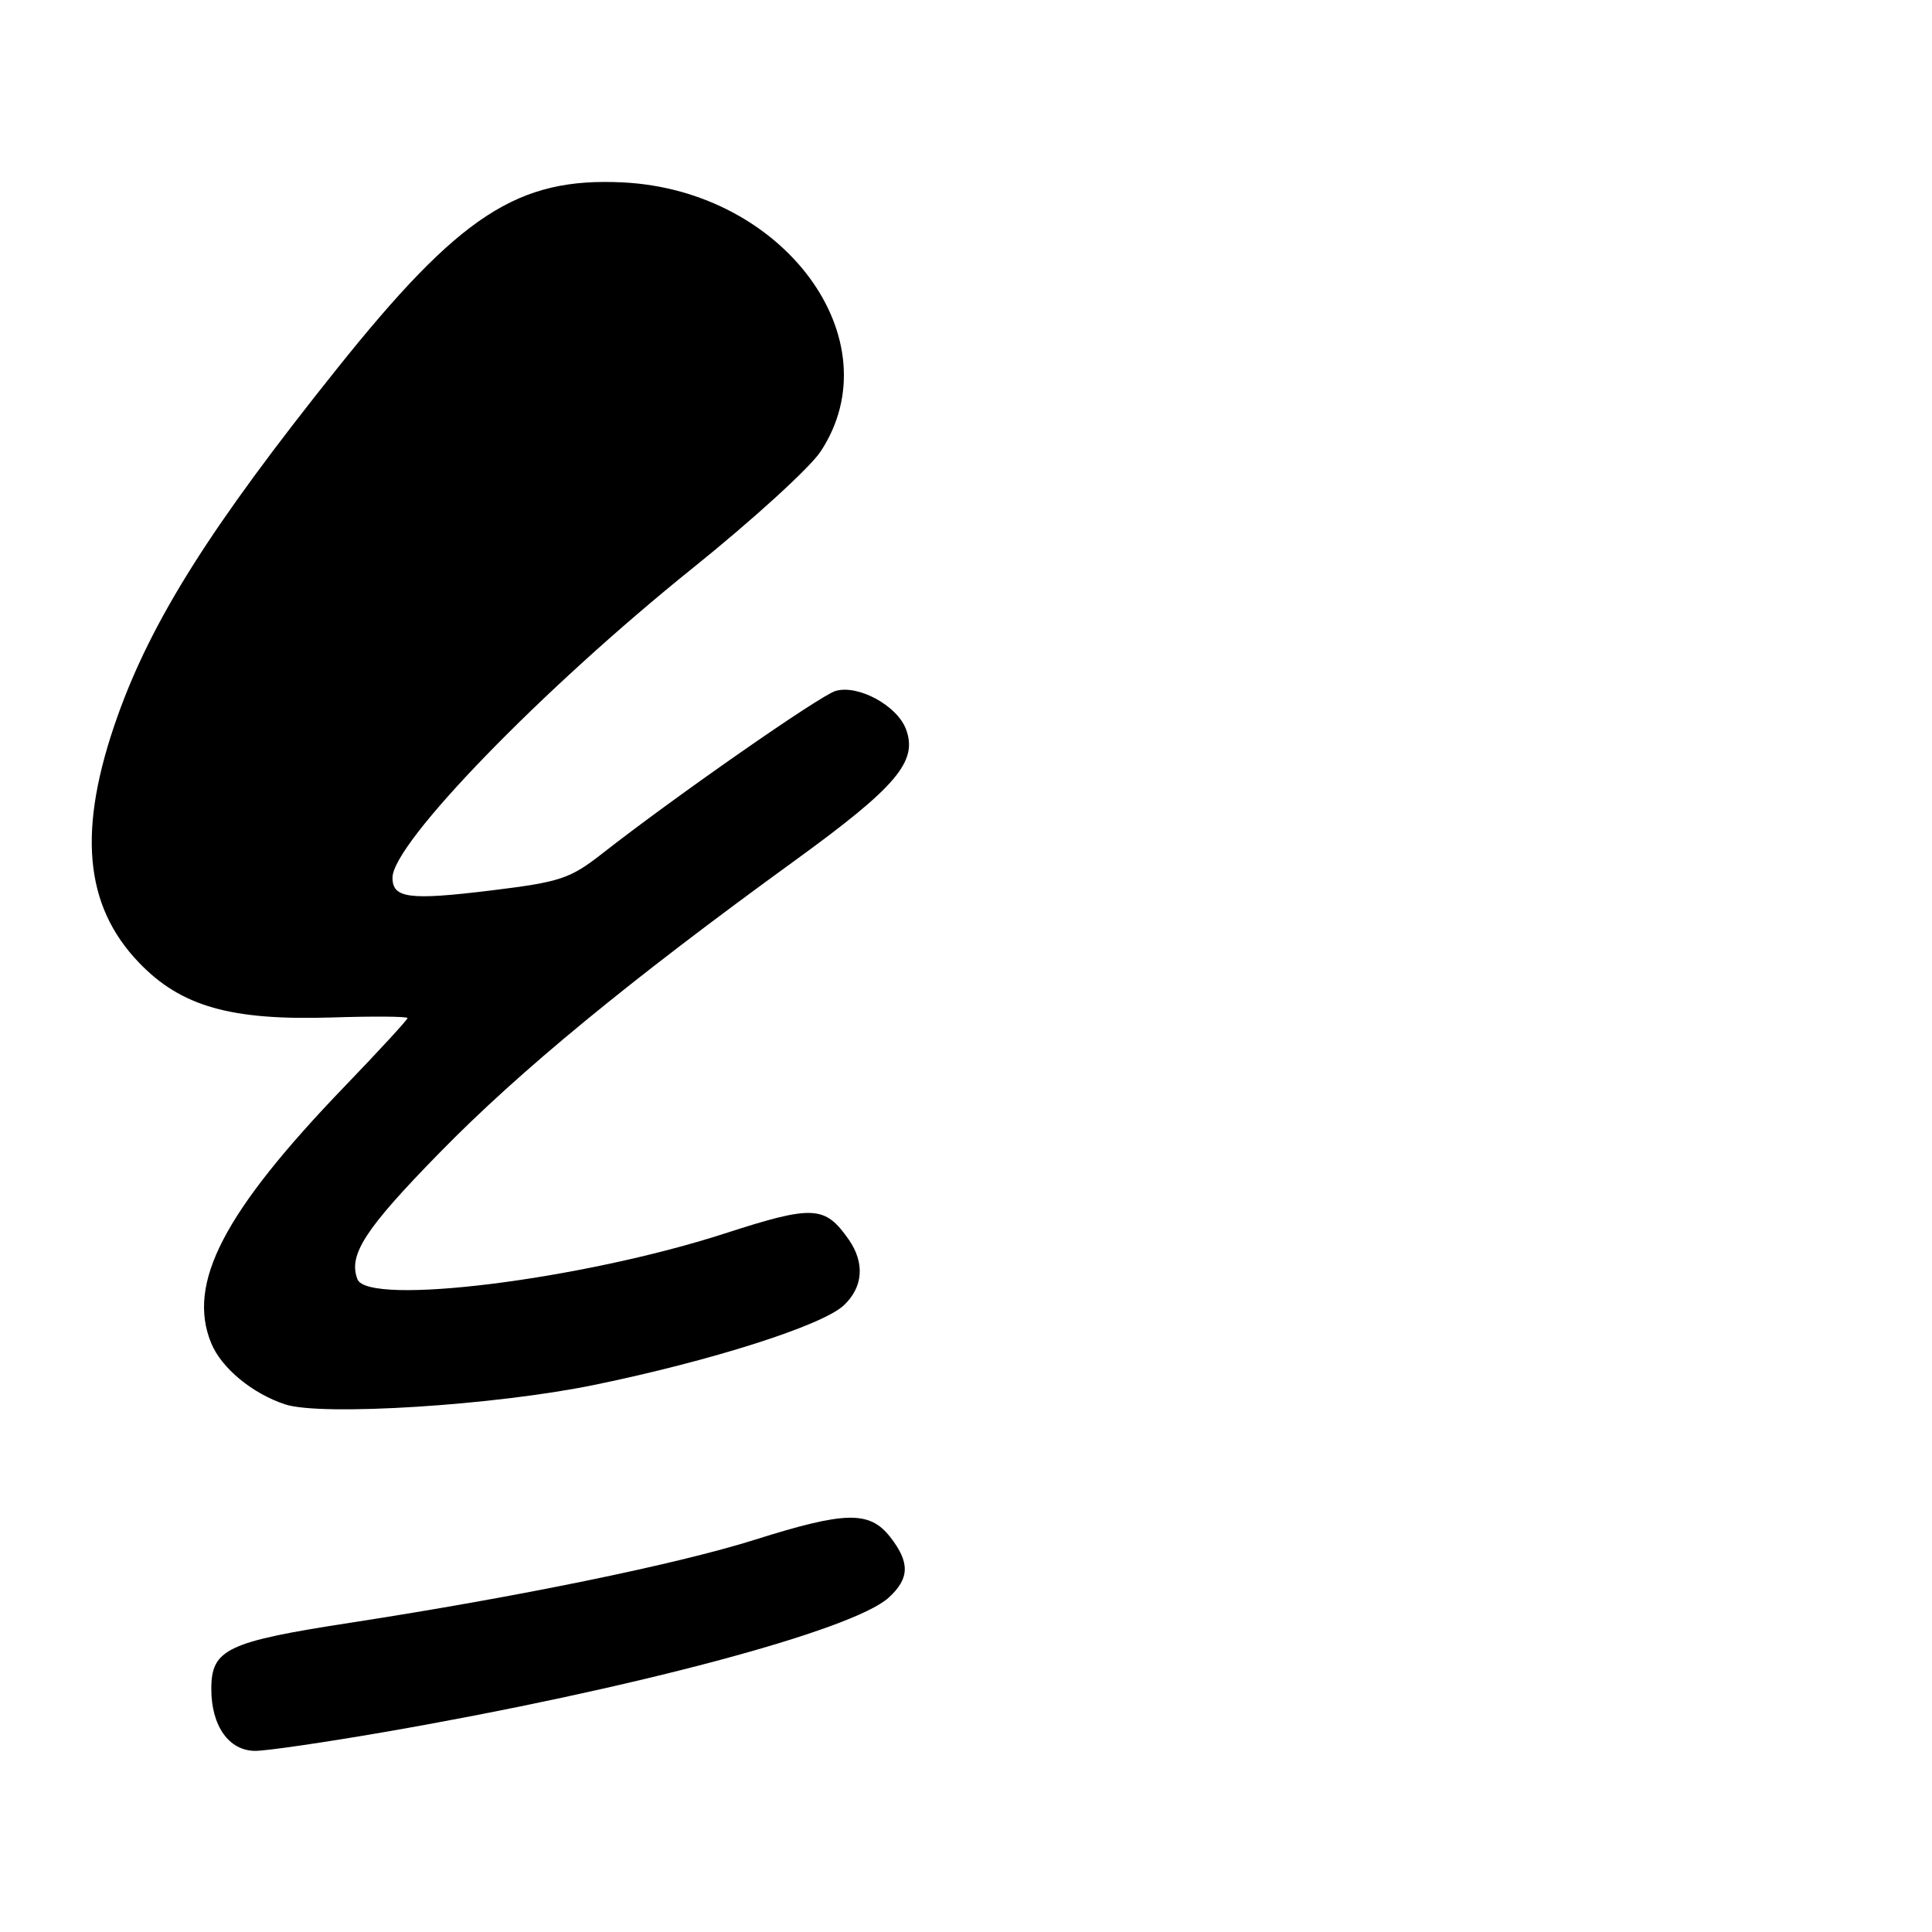 <?xml version="1.0" encoding="UTF-8" standalone="no"?>
<!DOCTYPE svg PUBLIC "-//W3C//DTD SVG 1.1//EN" "http://www.w3.org/Graphics/SVG/1.1/DTD/svg11.dtd" >
<svg xmlns="http://www.w3.org/2000/svg" xmlns:xlink="http://www.w3.org/1999/xlink" version="1.1" viewBox="0 0 256 256">
 <g >
 <path fill="currentColor"
d=" M 51.03 229.49 C 83.76 223.82 113.00 216.03 117.75 211.70 C 120.55 209.15 120.59 207.02 117.93 203.63 C 115.20 200.17 112.01 200.24 100.03 204.02 C 89.77 207.26 68.72 211.58 46.50 215.01 C 30.06 217.54 28.00 218.52 28.00 223.80 C 28.00 228.71 30.34 232.00 33.83 232.00 C 35.33 232.00 43.06 230.87 51.03 229.49 Z  M 78.78 183.50 C 94.33 180.30 108.93 175.64 111.79 172.98 C 114.38 170.57 114.62 167.33 112.45 164.23 C 109.29 159.73 107.76 159.65 96.01 163.45 C 77.06 169.58 48.74 173.10 47.36 169.50 C 46.13 166.28 48.35 162.86 58.24 152.75 C 68.87 141.88 83.30 130.01 105.28 114.06 C 118.83 104.23 121.66 100.88 120.04 96.60 C 118.84 93.46 113.66 90.67 110.70 91.56 C 108.59 92.21 89.55 105.47 79.81 113.09 C 75.54 116.44 74.24 116.87 65.07 117.99 C 54.21 119.32 51.99 119.03 52.01 116.28 C 52.03 111.72 71.85 91.30 91.82 75.25 C 99.70 68.92 107.30 61.99 108.72 59.85 C 118.49 45.08 103.93 25.23 82.54 24.17 C 68.60 23.48 60.96 28.46 44.64 48.87 C 27.94 69.75 20.14 82.11 15.58 94.89 C 10.24 109.87 11.12 119.97 18.43 127.57 C 24.00 133.37 30.59 135.24 43.99 134.82 C 49.50 134.64 54.00 134.68 54.00 134.90 C 54.00 135.12 50.27 139.17 45.72 143.90 C 29.62 160.62 24.71 170.07 28.00 178.01 C 29.36 181.29 33.44 184.66 37.79 186.09 C 42.60 187.67 65.61 186.22 78.78 183.50 Z "/>
</g>
</svg>
